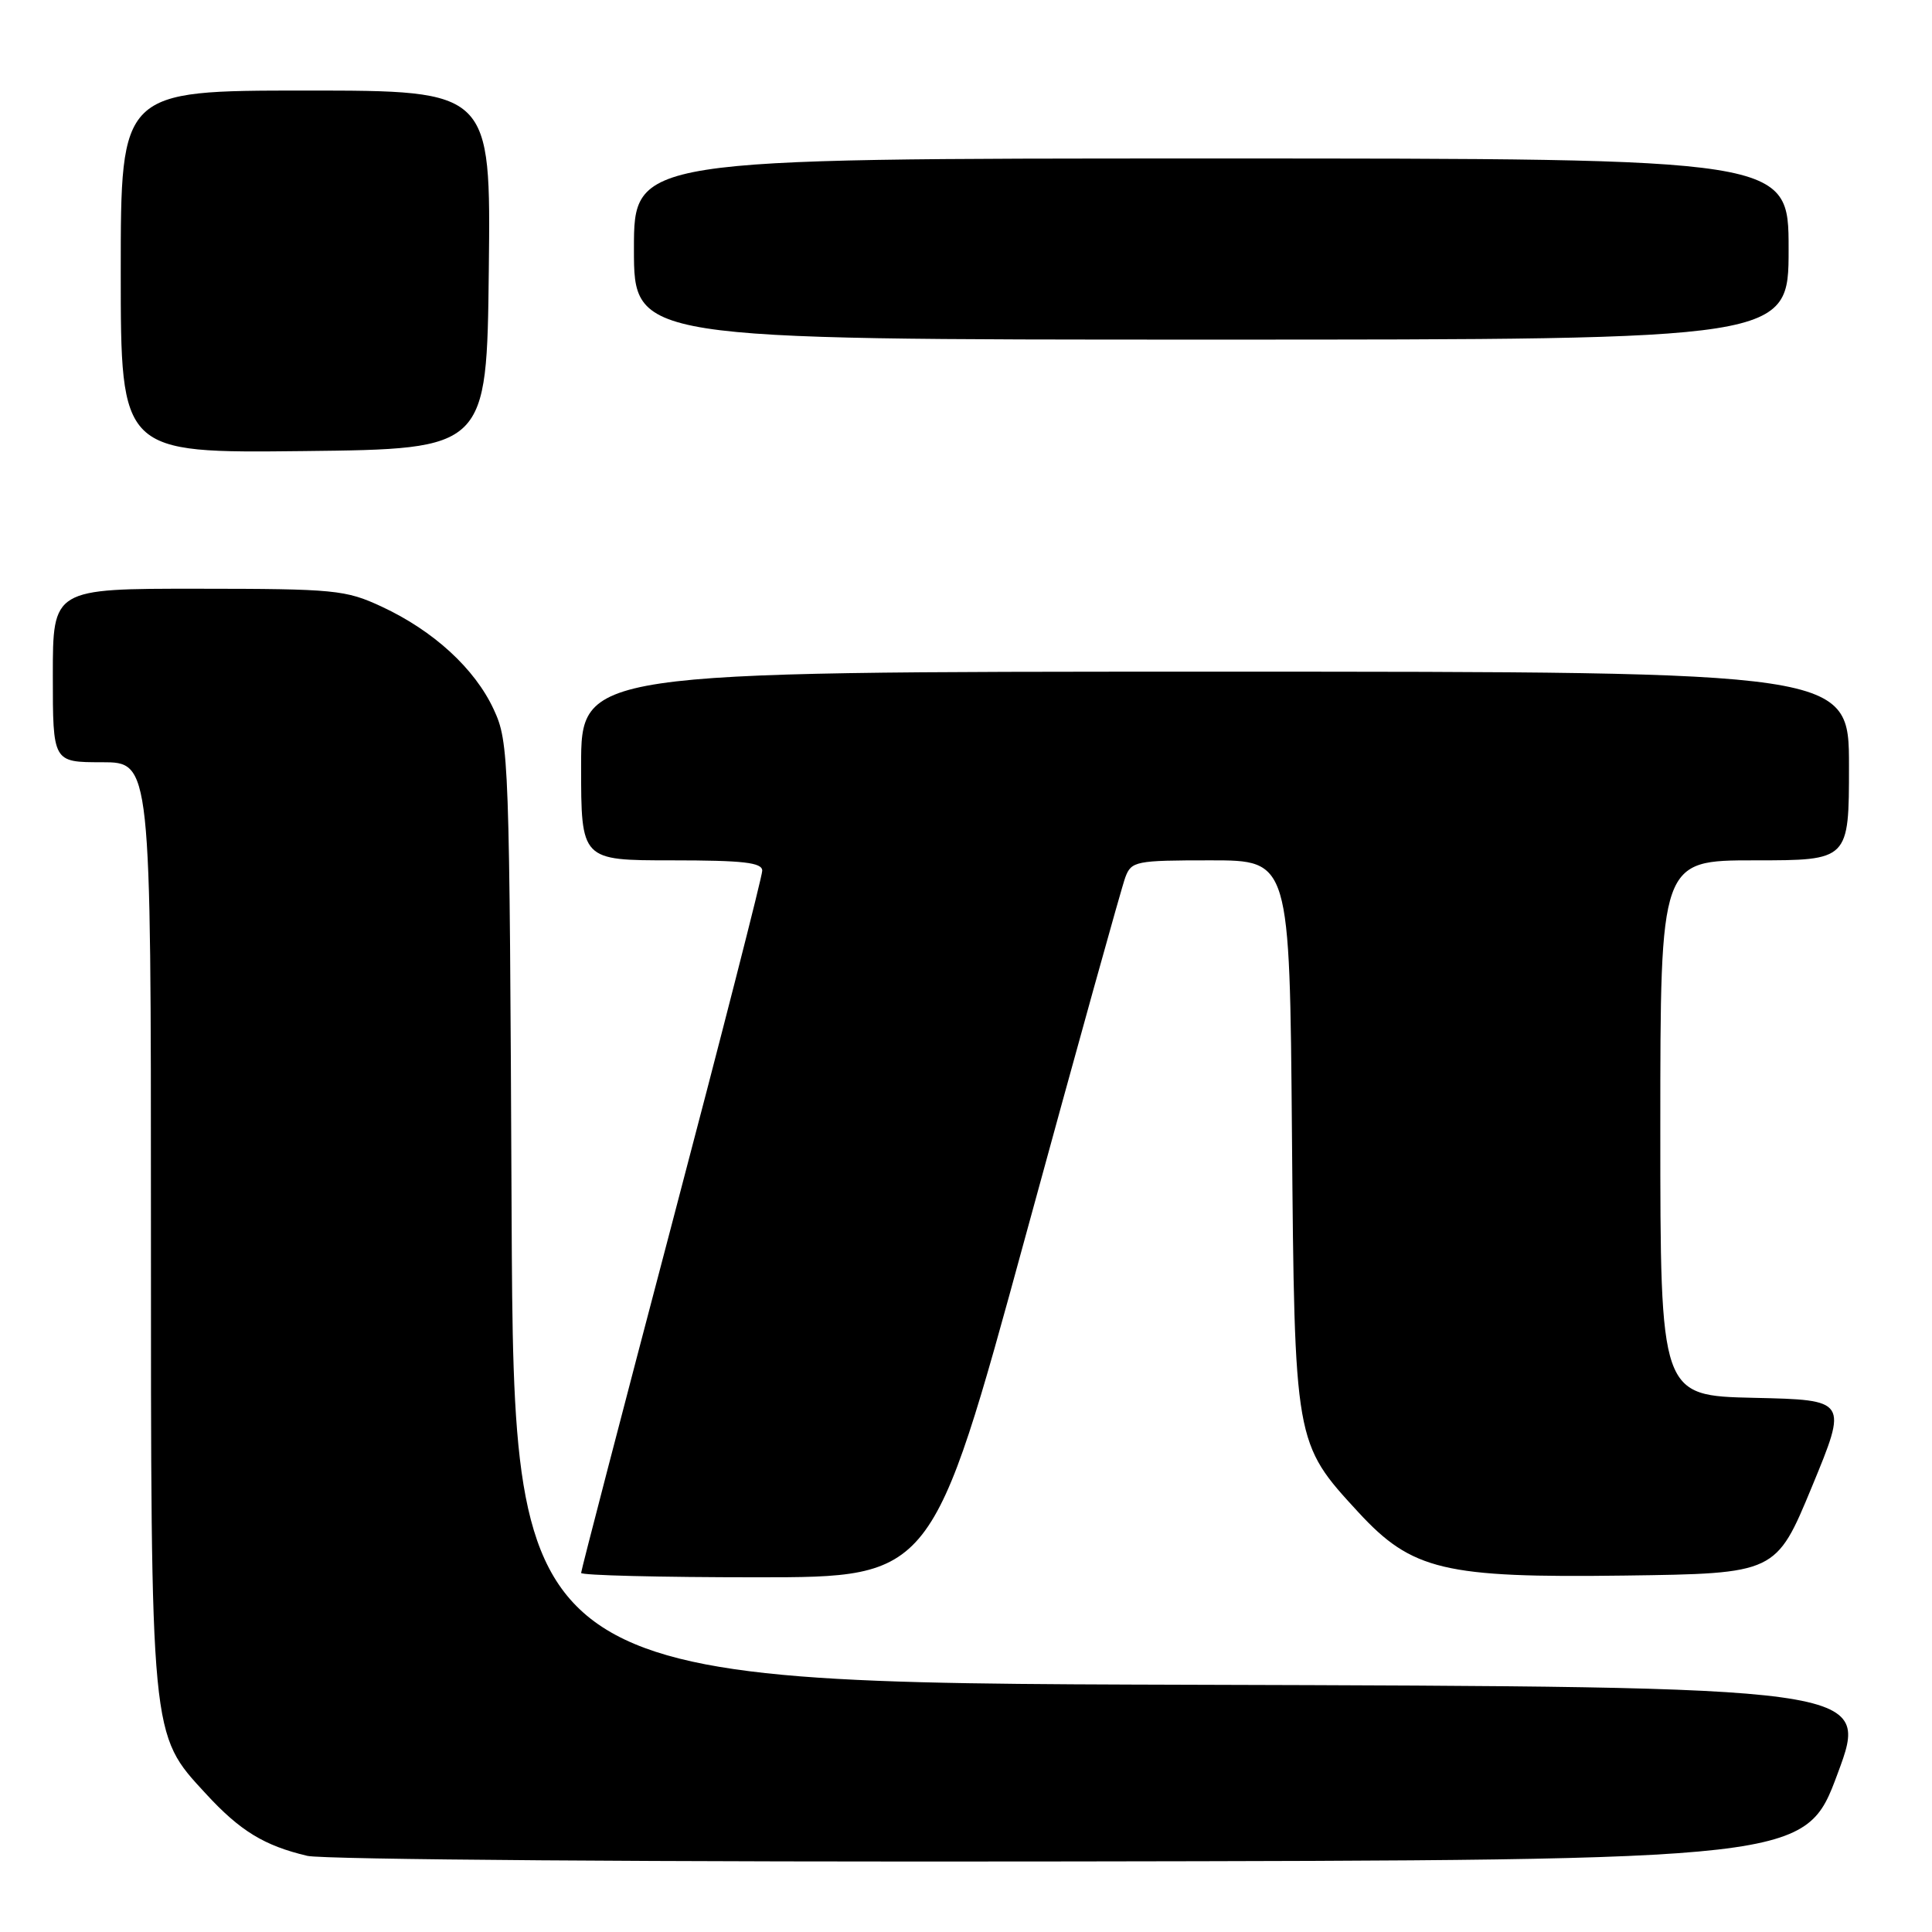 <?xml version="1.0" encoding="UTF-8" standalone="no"?>
<!DOCTYPE svg PUBLIC "-//W3C//DTD SVG 1.1//EN" "http://www.w3.org/Graphics/SVG/1.1/DTD/svg11.dtd" >
<svg xmlns="http://www.w3.org/2000/svg" xmlns:xlink="http://www.w3.org/1999/xlink" version="1.1" viewBox="0 0 256 256">
 <g >
 <path fill="currentColor"
d=" M 243.50 235.00 C 247.77 223.50 247.77 223.50 157.93 223.24 C 68.09 222.99 68.09 222.99 67.79 160.74 C 67.51 100.10 67.45 98.38 65.42 94.00 C 62.92 88.60 57.45 83.58 50.57 80.38 C 45.80 78.16 44.37 78.02 26.25 78.01 C 7.00 78.00 7.00 78.00 7.00 89.50 C 7.00 101.00 7.00 101.00 13.50 101.00 C 20.00 101.00 20.00 101.00 20.00 161.82 C 20.00 230.62 19.91 229.69 27.27 237.67 C 31.81 242.61 35.01 244.56 40.72 245.91 C 42.83 246.41 87.60 246.74 141.86 246.65 C 239.23 246.50 239.23 246.50 243.50 235.00 Z  M 135.90 163.75 C 142.70 138.86 148.64 117.49 149.11 116.25 C 149.91 114.11 150.48 114.00 160.42 114.00 C 170.89 114.00 170.89 114.00 171.19 150.25 C 171.54 191.30 171.52 191.18 180.00 200.39 C 187.10 208.08 191.34 209.09 215.26 208.77 C 235.33 208.50 235.33 208.50 240.09 197.00 C 244.84 185.50 244.84 185.50 232.42 185.22 C 220.00 184.94 220.00 184.94 220.00 149.47 C 220.00 114.00 220.00 114.00 232.50 114.00 C 245.00 114.00 245.00 114.00 245.00 101.50 C 245.00 89.00 245.00 89.00 161.00 89.00 C 77.00 89.00 77.00 89.00 77.00 101.50 C 77.00 114.00 77.00 114.00 89.00 114.00 C 98.51 114.00 101.00 114.29 101.00 115.37 C 101.00 116.13 95.60 137.24 89.00 162.29 C 82.40 187.34 77.00 208.10 77.00 208.42 C 77.00 208.74 87.47 209.00 100.27 209.00 C 123.54 209.00 123.54 209.00 135.90 163.75 Z  M 64.77 35.75 C 65.04 12.00 65.04 12.00 40.52 12.00 C 16.00 12.00 16.00 12.00 16.00 36.02 C 16.00 60.04 16.00 60.04 40.25 59.77 C 64.50 59.50 64.50 59.50 64.77 35.75 Z  M 237.00 33.00 C 237.00 21.00 237.00 21.00 160.50 21.00 C 84.00 21.00 84.00 21.00 84.00 33.00 C 84.00 45.00 84.00 45.00 160.50 45.00 C 237.00 45.00 237.00 45.00 237.00 33.00 Z "/>
</g>
</svg>